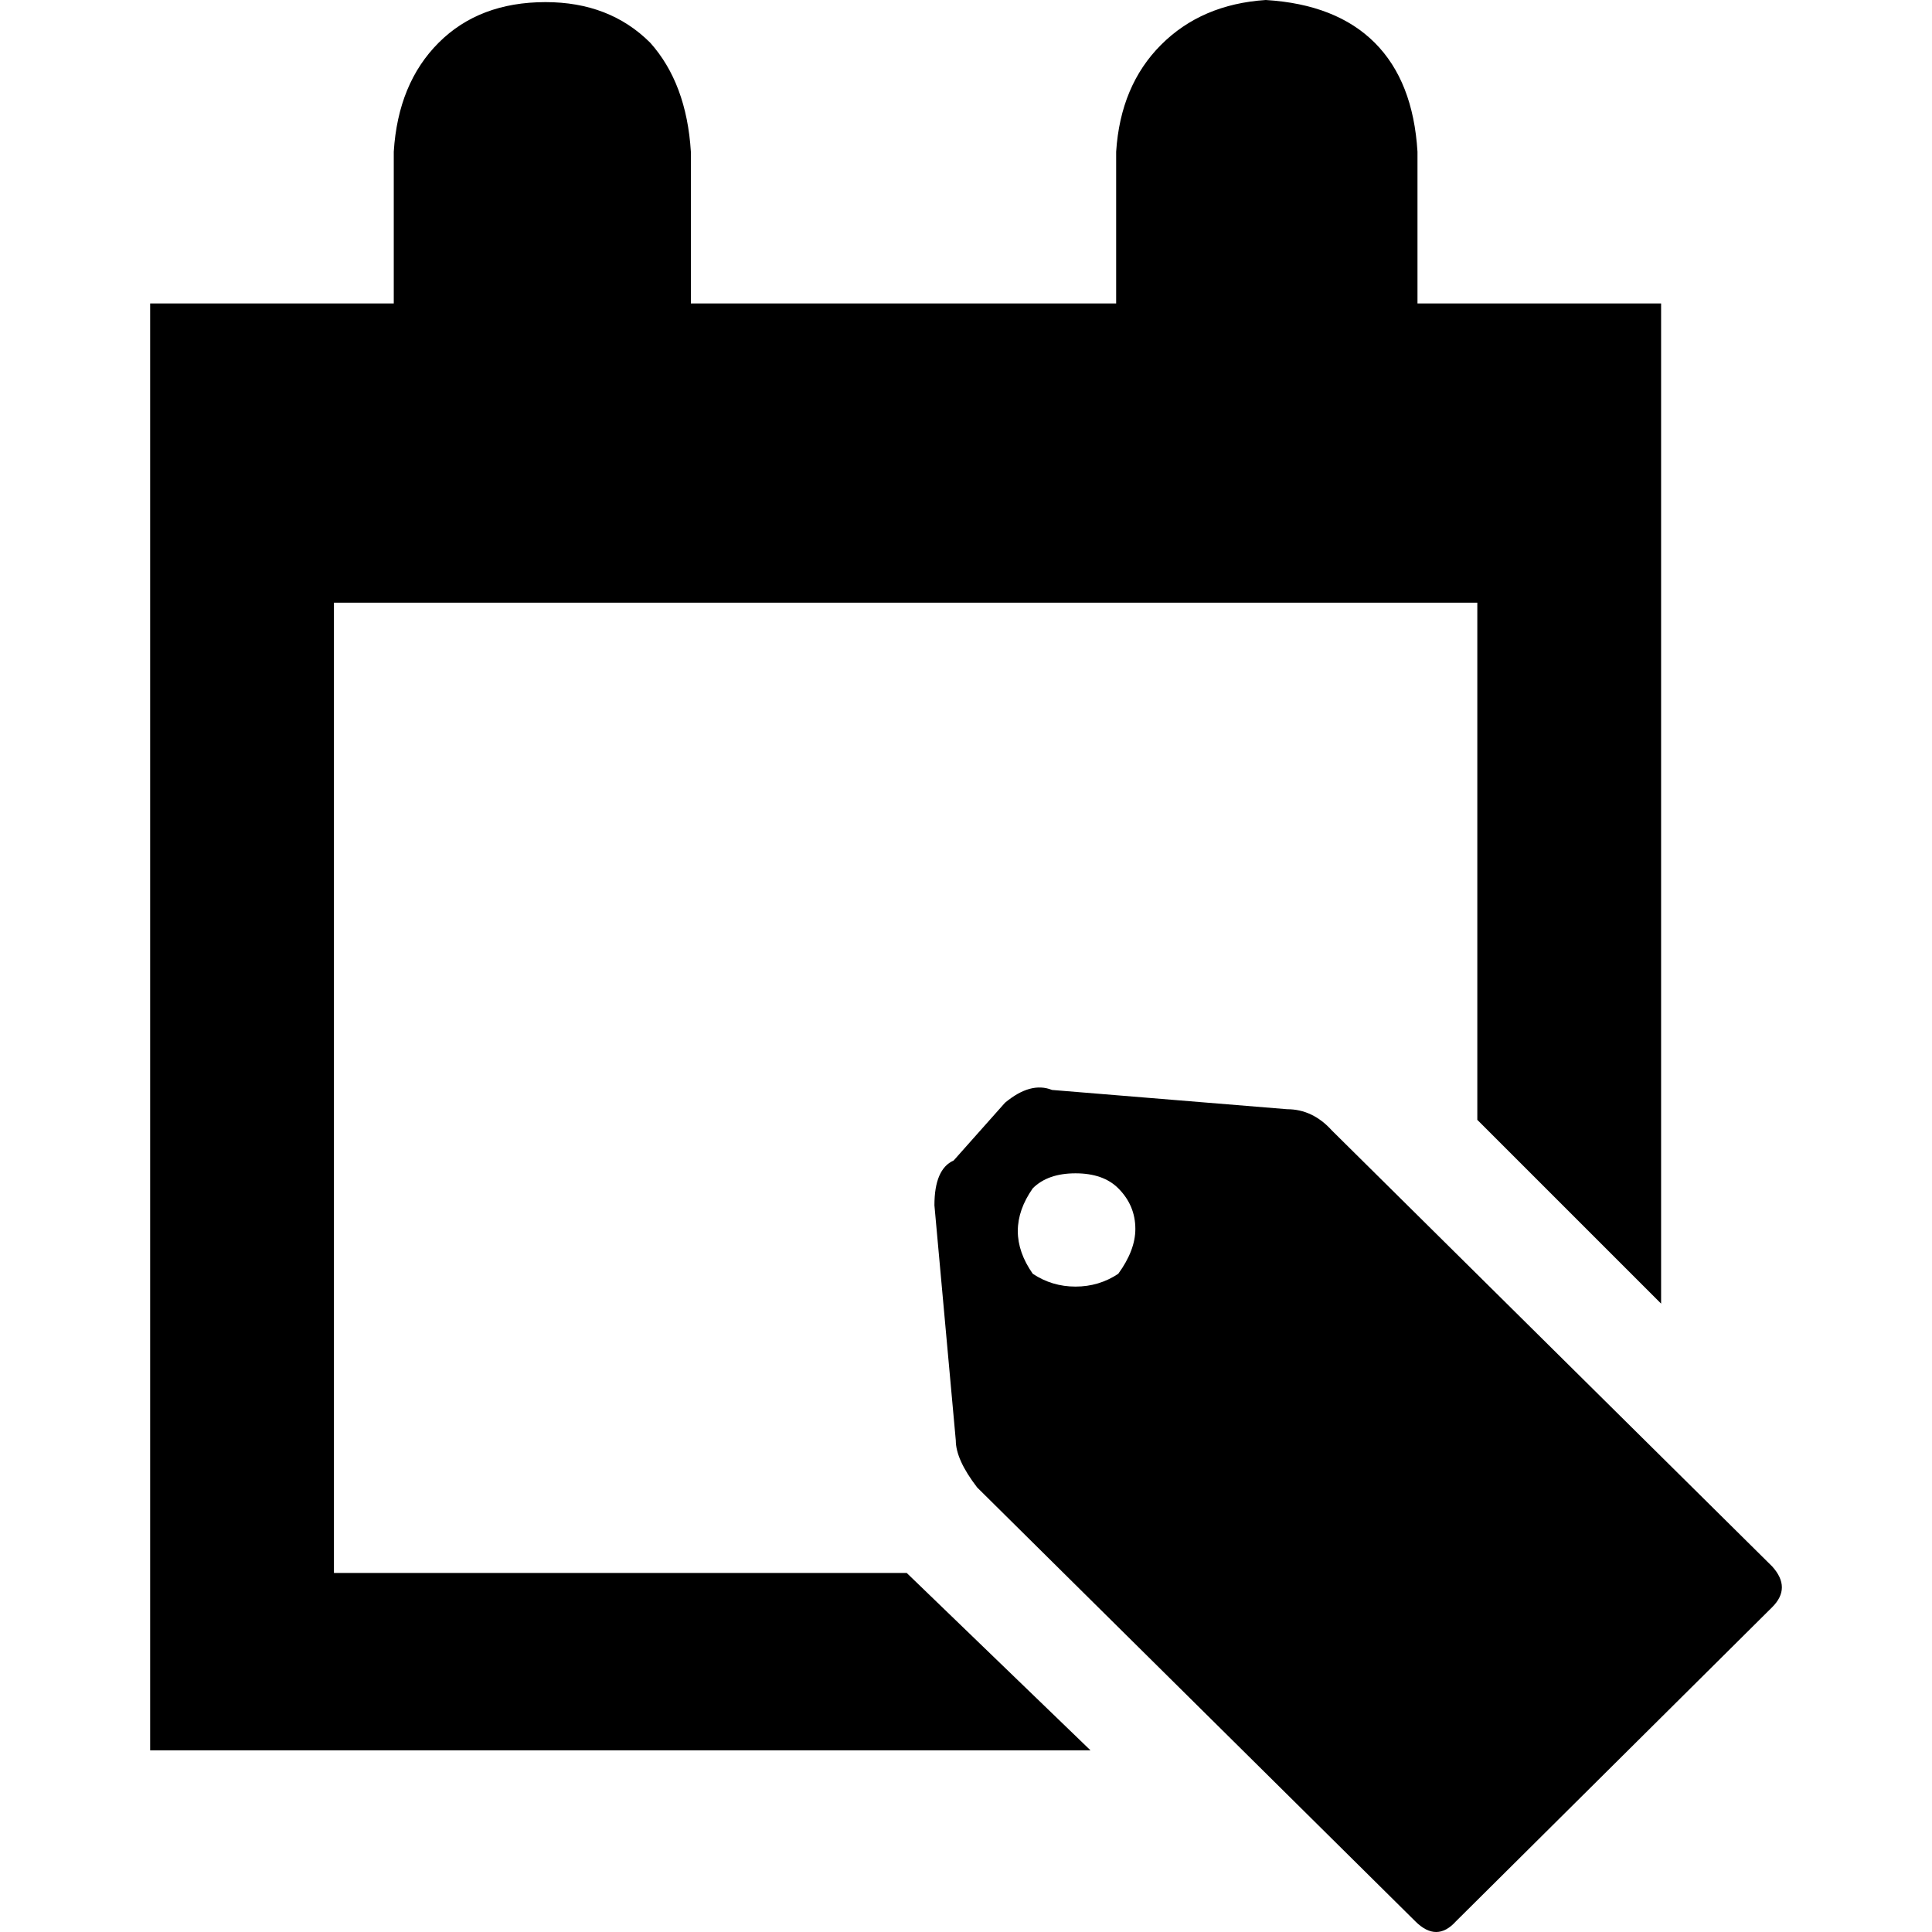 <!-- Generated by IcoMoon.io -->
<svg version="1.1" xmlns="http://www.w3.org/2000/svg" width="32" height="32" viewBox="0 0 32 32">
<title>calendar-tag</title>
<path d="M17.814 21.31q-0.389 0-0.708-0.212-0.248-0.354-0.248-0.708t0.248-0.708q0.248-0.248 0.708-0.248t0.708 0.248q0.283 0.283 0.283 0.673 0 0.354-0.283 0.743-0.319 0.212-0.708 0.212zM22.062 18.726q-0.319-0.354-0.743-0.354l-3.894-0.319q-0.354-0.142-0.779 0.212l-0.85 0.956q-0.319 0.142-0.319 0.743l0.354 3.894q0 0.319 0.354 0.779l7.257 7.186q0.354 0.354 0.673 0l5.239-5.204q0.319-0.319 0-0.673zM24.469 9.982h-18.938v16.071h9.487l3.044 2.938h-15.575v-23.965h4.035v-2.513q0.071-1.133 0.743-1.805t1.77-0.673q1.062 0 1.735 0.673 0.602 0.673 0.673 1.805v2.513h7.044v-2.513q0.071-1.097 0.743-1.77t1.735-0.743q1.168 0.071 1.805 0.708t0.708 1.805v2.513h4.035v16.566l-3.044-3.044v-8.566z"></path>
</svg>
